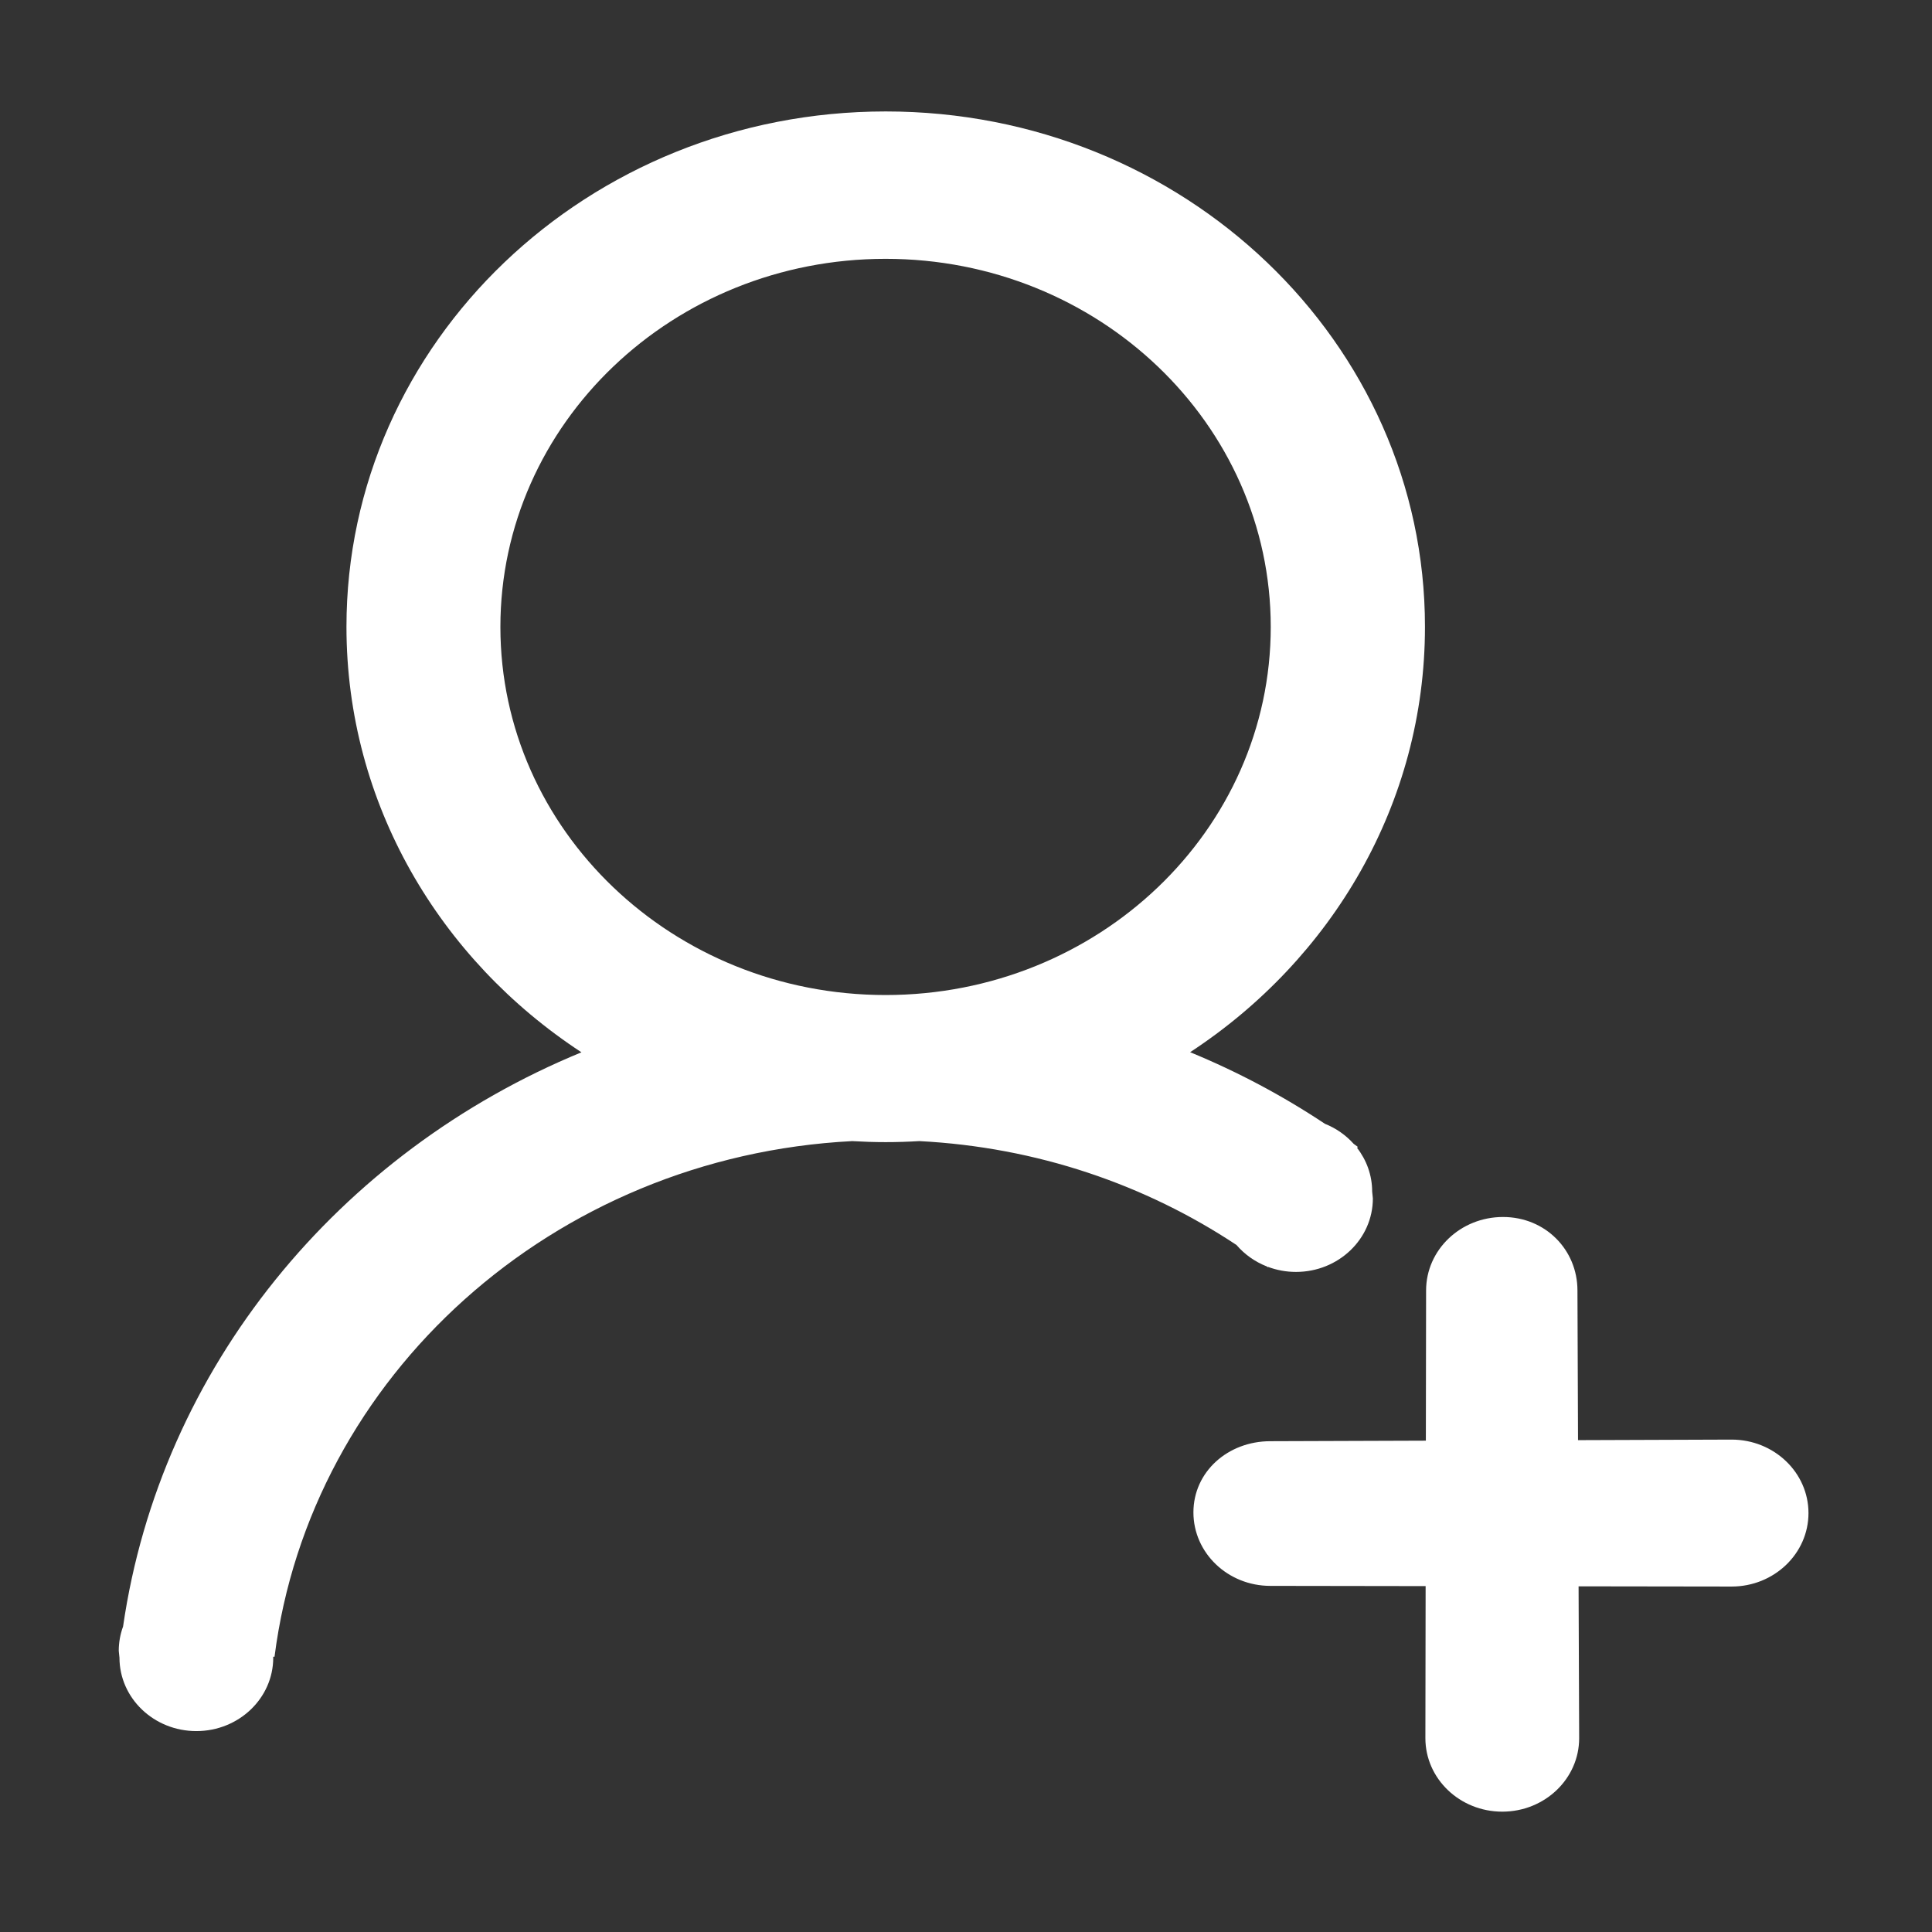 <?xml version="1.0" standalone="no"?><!DOCTYPE svg PUBLIC "-//W3C//DTD SVG 1.1//EN" "http://www.w3.org/Graphics/SVG/1.1/DTD/svg11.dtd"><svg t="1540640435054" class="icon" style="" viewBox="0 0 1024 1024" version="1.1" xmlns="http://www.w3.org/2000/svg" p-id="3298" xmlns:xlink="http://www.w3.org/1999/xlink" width="32" height="32"><rect x="0" y="0" width="1024" height="1024" fill="#333333" stroke="none"/><defs><style type="text/css"></style></defs><path d="M917.775 763.018l-81.388 0.286-0.303-79.328c0-21.512-16.969-38.946-39.473-38.946-22.505 0-40.751 17.434-40.751 38.946l-0.127 79.61-82.44 0.284c-22.511 0-40.756 16.225-40.756 37.732 0 21.516 18.246 38.947 40.756 38.947l82.318 0.123-0.127 80.599c0 21.506 18.242 38.947 40.754 38.947 22.506 0 40.751-17.441 40.751-38.947l-0.307-80.48 81.094 0.116c22.504 0 40.756-17.435 40.756-38.946C958.531 780.458 940.28 763.018 917.775 763.018L917.775 763.018zM671.449 671.241c0.208 0.158 0.419 0.308 0.626 0.468l0-0.233c4.598 1.716 9.59 2.67 14.82 2.67 22.511 0 40.752-17.443 40.752-38.956l-0.368-3.605c0-8.691-2.981-16.719-8.015-23.201l0.431-0.499c-0.734-0.54-1.472-1.078-2.208-1.612-4.113-4.595-9.323-8.265-15.246-10.636-22.304-14.813-46.215-27.573-71.453-37.949 75.157-49.214 124.475-131.838 124.475-225.477 0-150.85-127.965-273.143-285.814-273.143-157.852 0-285.818 122.293-285.818 273.143 0 93.674 49.351 176.323 124.554 225.532C179.573 610.68 85.139 724.994 65.23 862.089c-1.476 4.022-2.285 8.352-2.285 12.858l0.307 3.027-0.01 0.118 0.026 0 0.05 0.478c0 21.504 18.247 38.946 40.752 38.946 22.506 0 40.756-17.436 40.756-38.946l-0.048-0.478 0.731 0c18.991-148.727 147.52-265.119 306.148-273.279 5.886 0.343 11.813 0.54 17.792 0.54 5.987 0 11.925-0.197 17.82-0.546 62.277 3.199 119.907 23.092 168.096 55.061C659.624 664.835 665.143 668.769 671.449 671.241L671.449 671.241zM469.371 527.385c-112.749 0-204.152-87.354-204.152-195.104 0-107.749 91.402-195.098 204.152-195.098 112.753 0 204.15 87.35 204.15 195.098C673.521 440.031 582.123 527.385 469.371 527.385L469.371 527.385z" p-id="3299" fill="#ffffff"></path></svg>